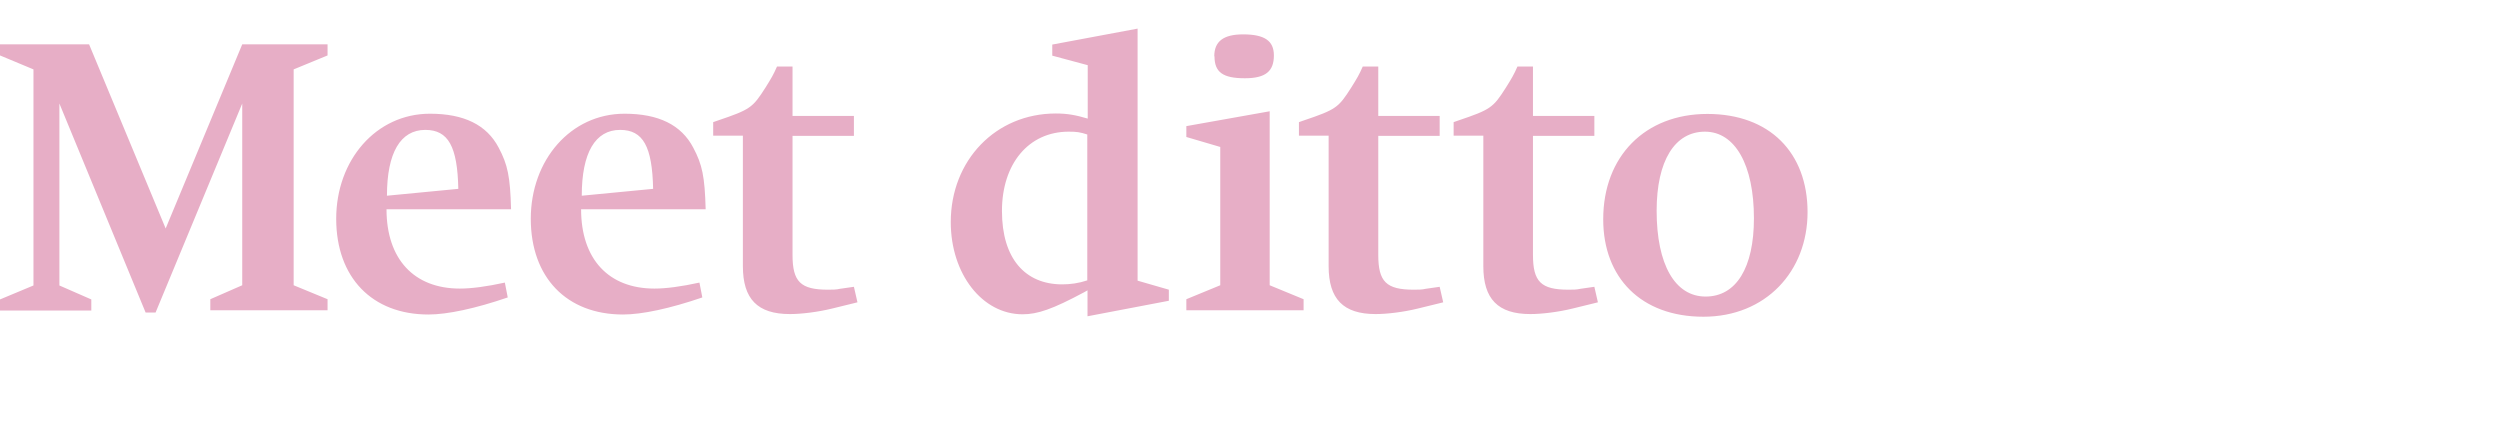 <svg width="471" height="81" viewBox="0 0 471 81" fill="none" xmlns="http://www.w3.org/2000/svg">
<path d="M31.19 43.094L45.637 8.355H61.712V10.443L55.324 13.073V53.742L61.712 56.372V58.46H39.624V56.372L45.637 53.742V19.503L29.311 58.877H27.432L11.19 19.503V53.783L17.203 56.414V58.502H0V56.414L6.305 53.783V13.073L0 10.443V8.355H16.785L31.232 43.094H31.19ZM96.284 39.42H72.819C72.819 48.815 77.996 54.368 86.639 54.368C88.81 54.368 91.692 53.992 95.115 53.24L95.658 56.038C89.562 58.126 84.301 59.253 80.71 59.253C70.105 59.253 63.341 52.28 63.341 41.215C63.341 30.151 70.856 21.424 81.002 21.424C87.391 21.424 91.692 23.512 93.946 27.812C95.658 31.027 96.117 33.282 96.284 39.378V39.42ZM86.347 35.579C86.18 27.604 84.468 24.472 80.126 24.472C75.449 24.472 72.902 28.773 72.902 36.873L86.347 35.579ZM132.944 39.42H109.479C109.479 48.815 114.656 54.368 123.299 54.368C125.47 54.368 128.351 53.992 131.775 53.24L132.318 56.038C126.222 58.126 120.961 59.253 117.37 59.253C106.765 59.253 100 52.28 100 41.215C100 30.151 107.516 21.424 117.662 21.424C124.051 21.424 128.351 23.512 130.606 27.812C132.318 31.027 132.777 33.282 132.944 39.378V39.42ZM123.049 35.579C122.882 27.604 121.17 24.472 116.827 24.472C112.151 24.472 109.604 28.773 109.604 36.873L123.049 35.579ZM140.001 25.558H134.364V23.011L135.199 22.718C141.379 20.631 141.796 20.297 144.218 16.497C145.262 14.827 145.721 14.075 146.389 12.53H149.312V21.842H160.878V25.599H149.312V48.021C149.312 53.074 150.815 54.577 155.992 54.577C156.827 54.577 157.579 54.577 158.247 54.41L160.878 54.034L161.546 56.957L160.711 57.165L156.786 58.126C154.072 58.794 150.982 59.17 148.811 59.17C142.715 59.17 139.959 56.33 139.959 50.151V25.558H140.001ZM214.281 52.865L220.21 54.577V56.664L204.886 59.587V54.702L204.218 55.078C198.289 58.251 195.492 59.211 192.652 59.211C185.053 59.211 179.124 51.612 179.124 41.842C179.124 30.192 187.6 21.382 198.915 21.382C201.087 21.382 202.673 21.675 204.928 22.343V12.28L198.247 10.485V8.397L214.323 5.391V52.907L214.281 52.865ZM204.886 25.349C203.467 24.89 202.84 24.806 201.337 24.806C193.821 24.806 188.769 30.819 188.769 39.754C188.769 48.689 193.112 53.575 200.126 53.575C201.629 53.575 203.216 53.366 204.844 52.823V25.307L204.886 25.349ZM229.897 53.783V27.687L223.508 25.808V23.762L239.208 20.965V53.742L245.596 56.372V58.46H223.508V56.372L229.897 53.742V53.783ZM228.769 10.61C228.769 7.812 230.481 6.476 234.197 6.476C238.247 6.476 240.001 7.687 240.001 10.443C240.001 13.449 238.414 14.743 234.531 14.743C230.398 14.743 228.811 13.616 228.811 10.61H228.769ZM250.356 25.558H244.719V23.011L245.554 22.718C251.734 20.631 252.152 20.297 254.573 16.497C255.617 14.827 256.076 14.075 256.744 12.53H259.667V21.842H271.233V25.599H259.667V48.021C259.667 53.074 261.17 54.577 266.348 54.577C267.183 54.577 267.934 54.577 268.603 54.41L271.233 54.034L271.901 56.957L271.066 57.165L267.141 58.126C264.427 58.794 261.337 59.17 259.166 59.17C253.07 59.17 250.314 56.33 250.314 50.151V25.558H250.356ZM279.5 25.558H273.863V23.011L274.699 22.718C280.878 20.631 281.296 20.297 283.717 16.497C284.761 14.827 285.221 14.075 285.889 12.53H288.811V21.842H300.377V25.599H288.811V48.021C288.811 53.074 290.315 54.577 295.492 54.577C296.327 54.577 297.079 54.577 297.747 54.41L300.377 54.034L301.045 56.957L300.21 57.165L296.285 58.126C293.571 58.794 290.482 59.17 288.31 59.17C282.214 59.17 279.459 56.33 279.459 50.151V25.558H279.5ZM302.047 41.299C302.047 29.441 309.939 21.466 321.672 21.466C333.404 21.466 340.544 28.773 340.544 39.963C340.544 51.153 332.653 59.671 320.92 59.671C309.187 59.671 302.047 52.322 302.047 41.341V41.299ZM312.11 39.712C312.11 49.858 315.576 55.871 321.338 55.871C327.1 55.871 330.44 50.443 330.44 41.132C330.44 31.069 326.891 24.806 321.212 24.806C315.534 24.806 312.11 30.276 312.11 39.712Z" fill="#E7AEC6"/>
</svg>
